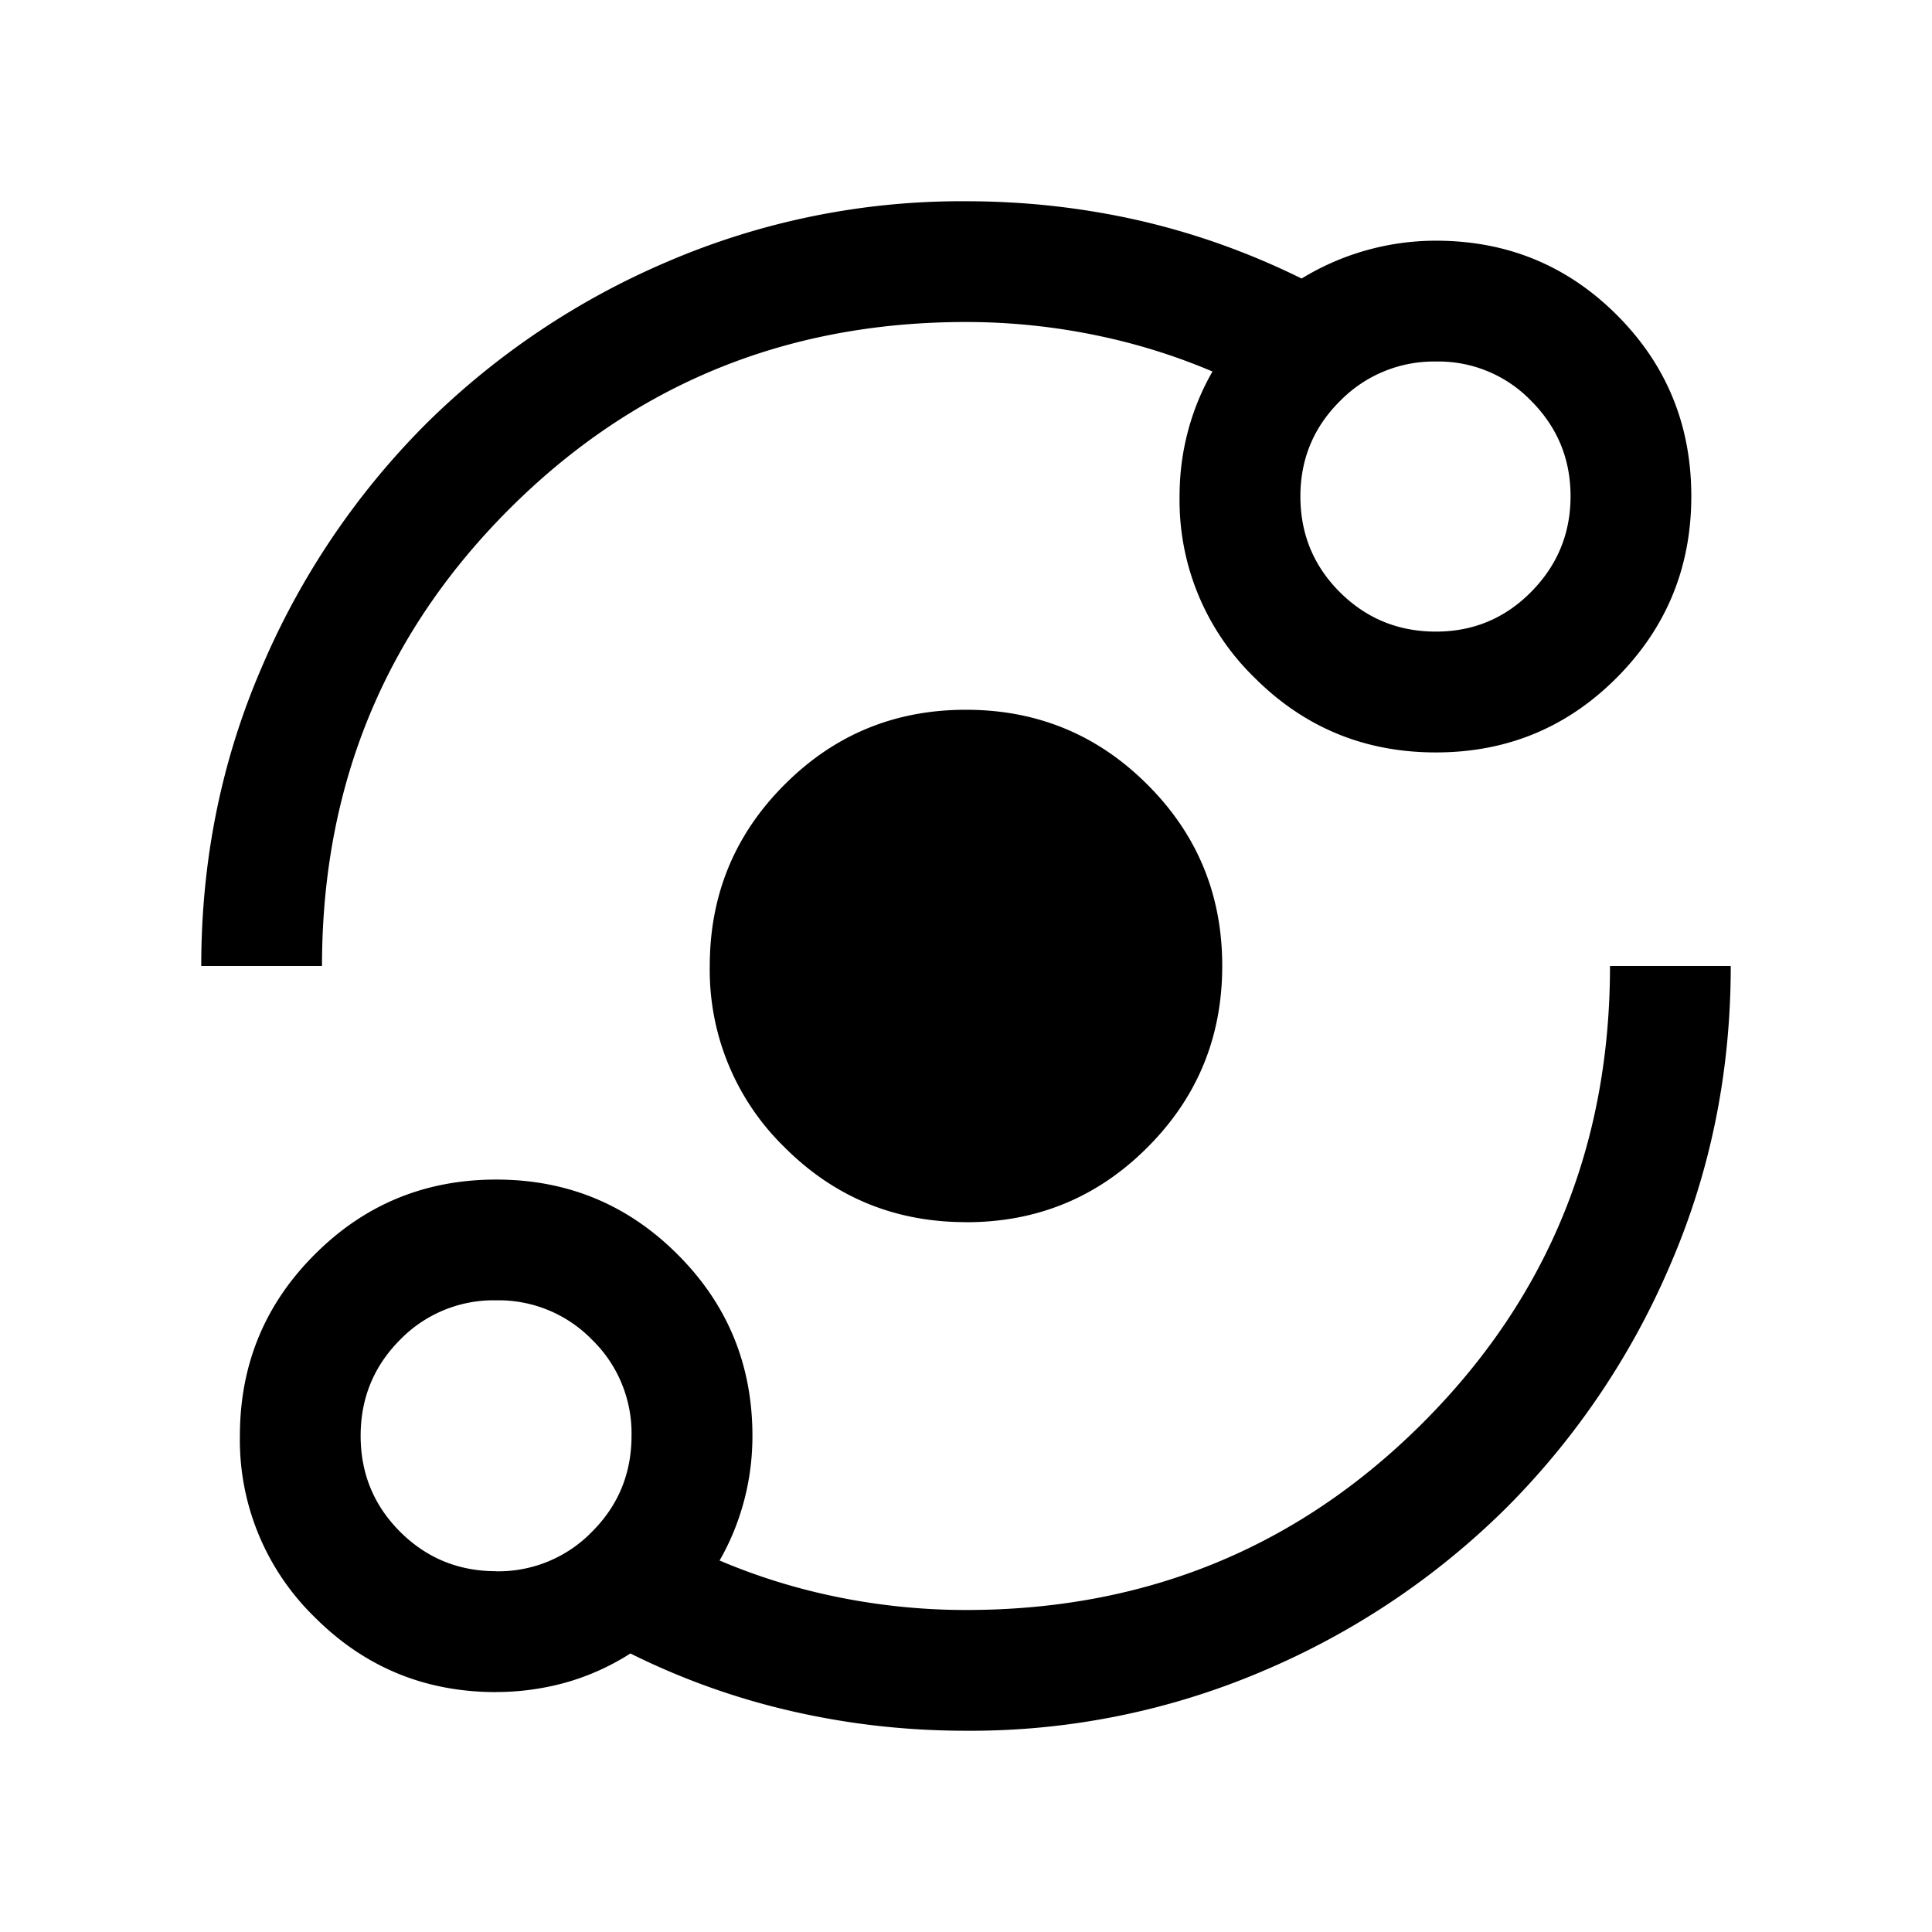 <svg xmlns="http://www.w3.org/2000/svg" width="24" height="24" viewBox="0 0 24 24" fill='currentColor'><path d="M6.164 21.02q-1.326 0-2.254-.93a3.07 3.07 0 0 1-.93-2.253q0-1.326.93-2.254.928-.93 2.254-.93 1.324 0 2.253.93.93.928.93 2.254 0 .526-.168 1.017a3 3 0 0 1-.492.902v-.483a7.6 7.6 0 0 0 1.617.545A8 8 0 0 0 12 20q3.35 0 5.675-2.325T20 12h1.5q0 1.969-.748 3.704a9.6 9.6 0 0 1-2.03 3.017 9.6 9.6 0 0 1-3.017 2.03A9.25 9.25 0 0 1 12 21.5q-1.095 0-2.142-.238a9 9 0 0 1-2.027-.722 3 3 0 0 1-.806.362q-.424.117-.862.117m0-1.5a1.62 1.62 0 0 0 1.192-.492q.49-.49.49-1.192a1.62 1.62 0 0 0-.49-1.192 1.62 1.62 0 0 0-1.193-.49 1.62 1.62 0 0 0-1.192.49q-.49.492-.49 1.193t.49 1.192q.492.49 1.193.49M12 15.182q-1.325 0-2.254-.93A3.07 3.07 0 0 1 8.817 12q0-1.325.93-2.254.928-.93 2.253-.929 1.325 0 2.254.93.93.928.929 2.253 0 1.325-.93 2.254-.928.93-2.253.929M2.5 12q0-1.97.748-3.703a9.6 9.6 0 0 1 2.03-3.018 9.6 9.6 0 0 1 3.017-2.03A9.25 9.25 0 0 1 12 2.5q1.095 0 2.142.237 1.047.239 2.027.723a3.2 3.2 0 0 1 1.668-.47q1.325 0 2.249.924t.924 2.25q0 1.324-.925 2.253-.924.93-2.248.93-1.326 0-2.254-.93a3.07 3.07 0 0 1-.93-2.253q0-.526.168-1.018.168-.49.492-.902v.483a7.6 7.6 0 0 0-1.617-.545A8 8 0 0 0 12 4Q8.65 4 6.325 6.325T4 12zm15.337-4.154q.697 0 1.185-.495t.488-1.187-.488-1.183a1.6 1.6 0 0 0-1.185-.49 1.63 1.63 0 0 0-1.188.488q-.495.489-.495 1.188t.49 1.189q.492.49 1.193.49"/></svg>